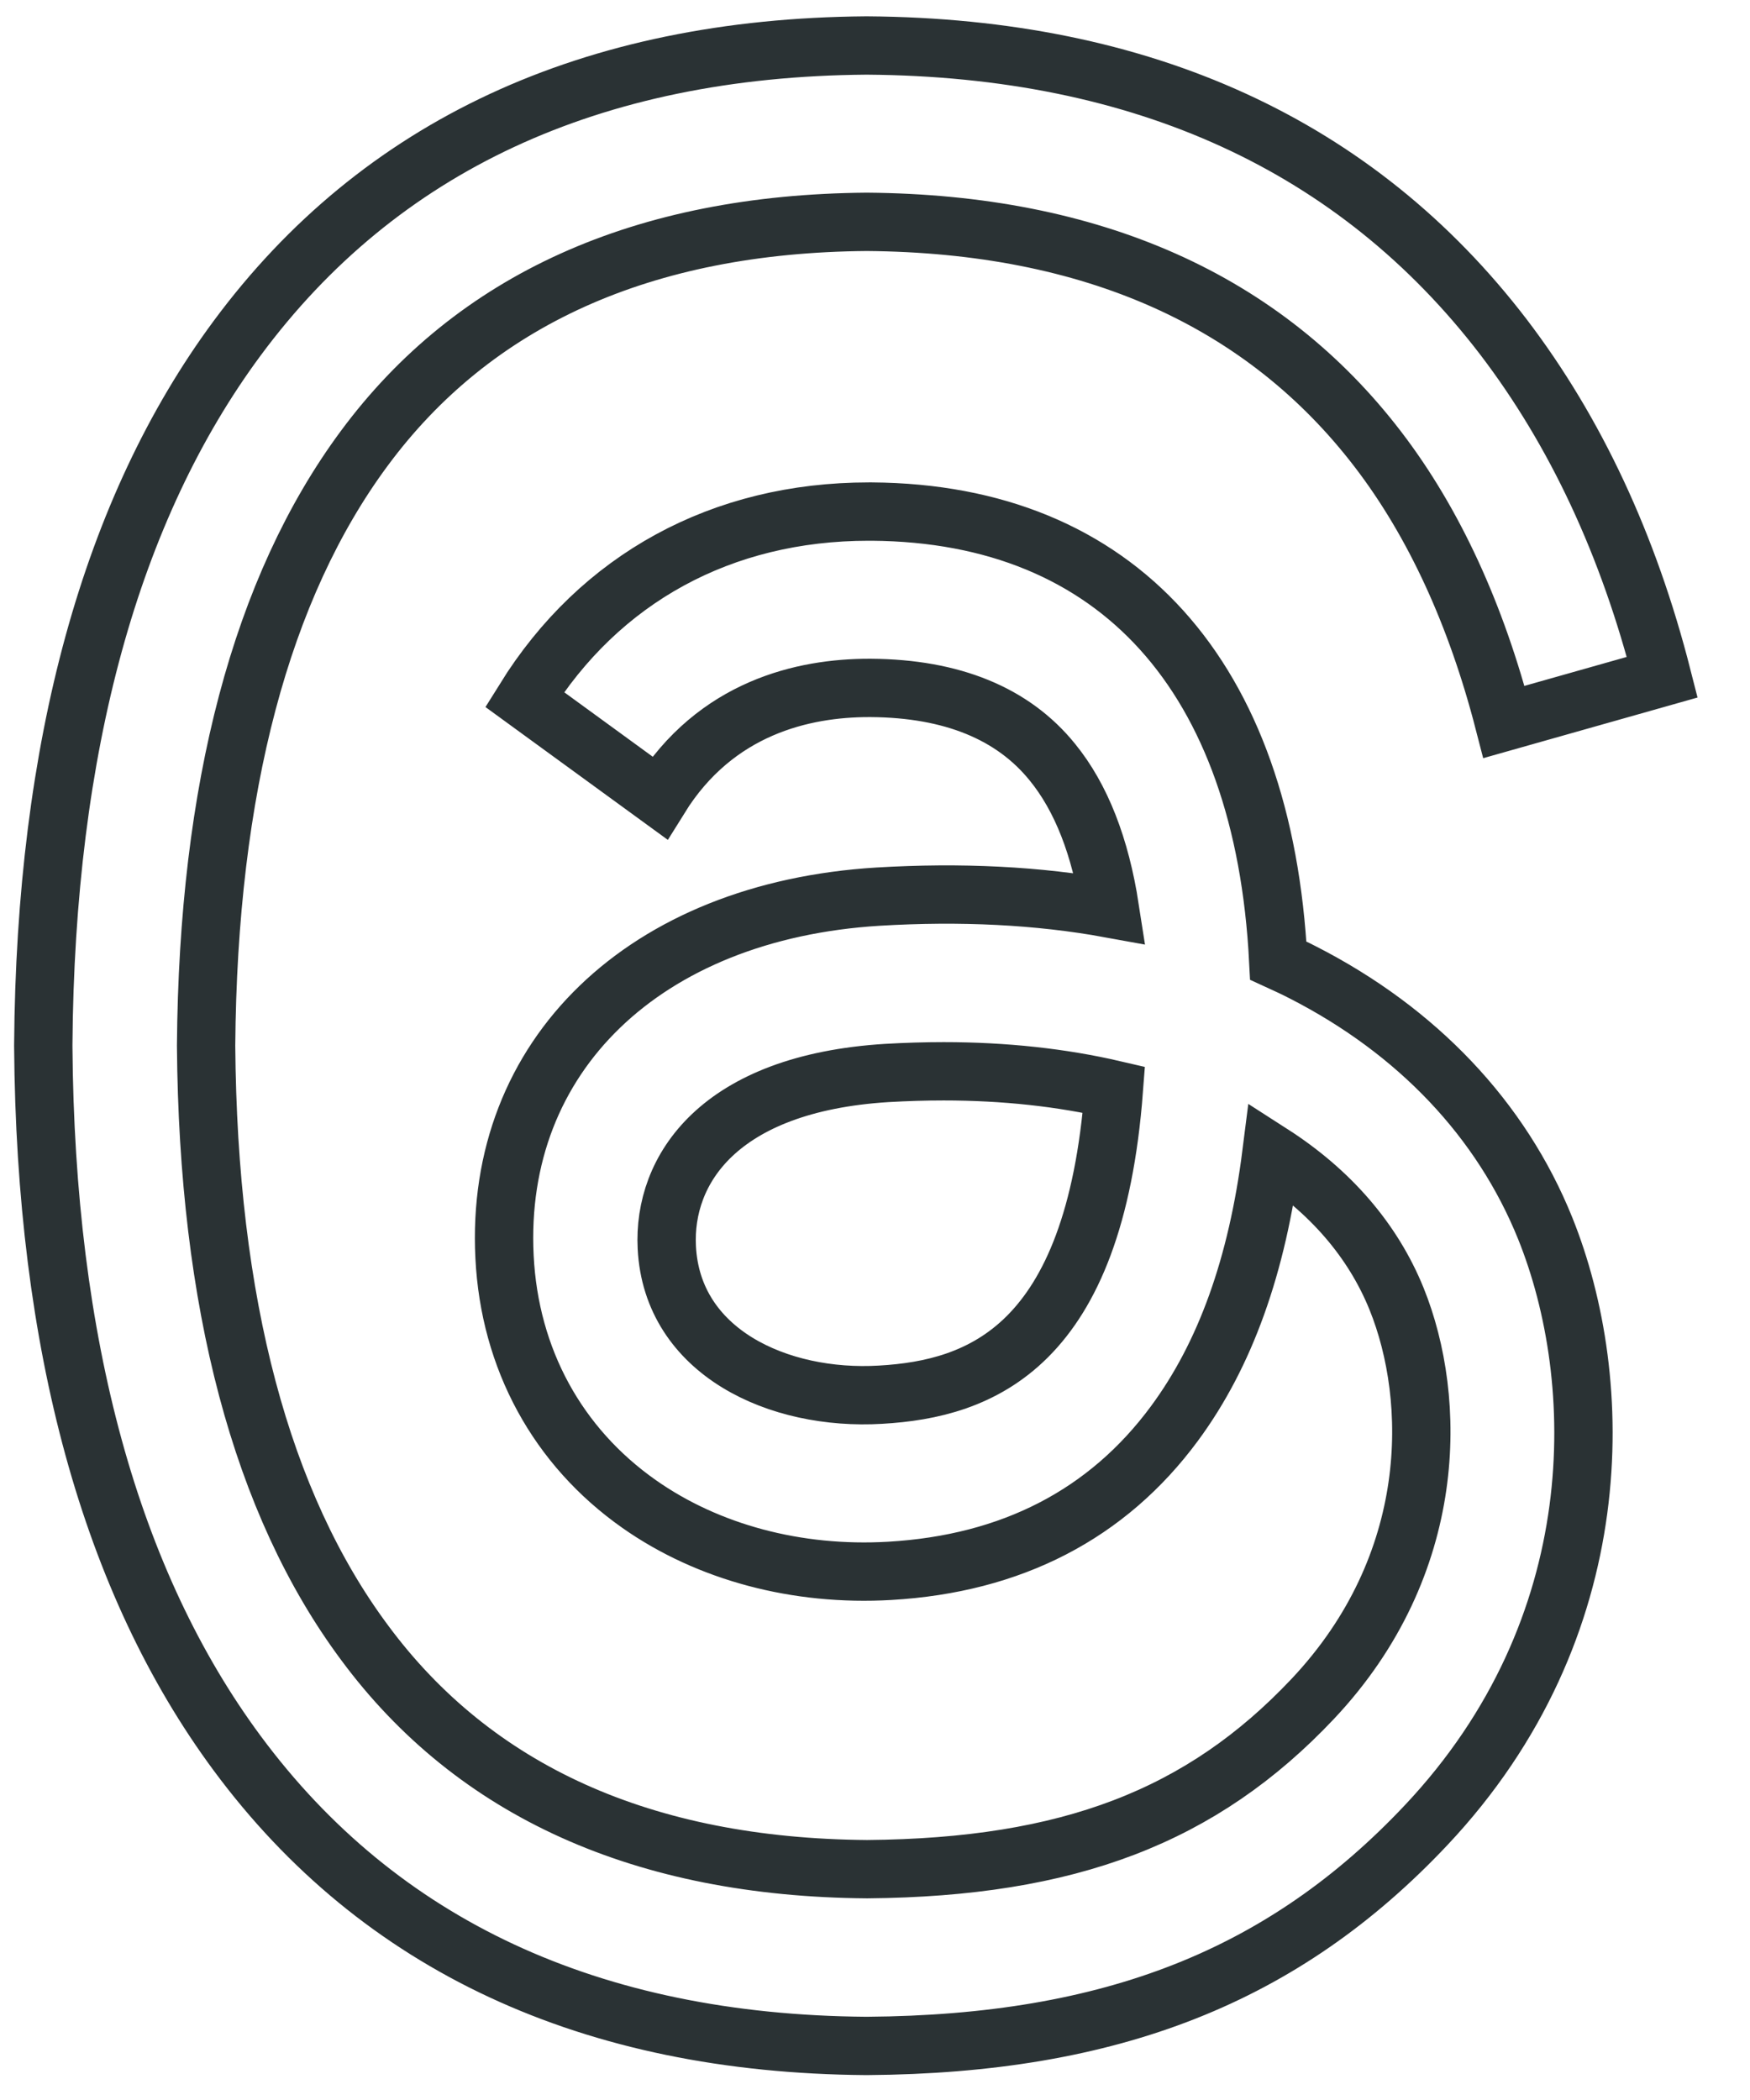 <svg width="30" height="36" viewBox="0 0 30 36" fill="none" xmlns="http://www.w3.org/2000/svg">
<path d="M22.337 16.671C22.198 16.599 22.055 16.533 21.913 16.468C21.663 11.593 19.156 8.8 14.948 8.77C14.929 8.77 14.911 8.77 14.892 8.77C12.376 8.77 10.283 9.912 8.992 11.99L11.308 13.677C12.271 12.125 13.781 11.793 14.896 11.793C14.908 11.793 14.92 11.793 14.932 11.793C16.319 11.803 17.366 12.23 18.042 13.067C18.536 13.674 18.863 14.514 19.027 15.575C17.798 15.351 16.47 15.286 15.05 15.371C11.048 15.617 8.476 18.099 8.649 21.546C8.736 23.295 9.557 24.799 10.956 25.783C12.138 26.614 13.664 27.021 15.251 26.929C17.344 26.808 18.986 25.957 20.132 24.405C21.003 23.226 21.552 21.7 21.796 19.773C22.793 20.413 23.531 21.253 23.942 22.268C24.637 23.988 24.677 26.817 22.506 29.122C20.604 31.14 18.32 32.014 14.865 32.043C11.033 32.014 8.134 30.707 6.25 28.16C4.478 25.777 3.567 22.333 3.533 17.925C3.567 13.517 4.478 10.073 6.244 7.687C8.128 5.139 11.027 3.833 14.858 3.803C18.718 3.833 21.666 5.146 23.624 7.706C24.584 8.96 25.307 10.539 25.782 12.377L28.496 11.609C27.919 9.344 27.008 7.395 25.773 5.776C23.26 2.494 19.592 0.813 14.865 0.78H14.846C10.128 0.816 6.504 2.504 4.067 5.796C1.9 8.724 0.779 12.801 0.742 17.912V17.925V17.938C0.779 23.049 1.897 27.126 4.067 30.057C6.504 33.35 10.131 35.037 14.846 35.073H14.865C19.058 35.043 22.012 33.875 24.448 31.288C27.635 27.904 27.539 23.663 26.489 21.056C25.736 19.192 24.3 17.675 22.337 16.671ZM15.096 23.909C13.342 24.014 11.521 23.177 11.431 21.385C11.363 20.055 12.32 18.572 15.204 18.394C15.535 18.375 15.859 18.365 16.177 18.365C17.224 18.365 18.205 18.473 19.095 18.68C18.761 23.092 16.813 23.811 15.096 23.909Z" stroke="#2A3234" stroke-miterlimit="10"/>
</svg>
